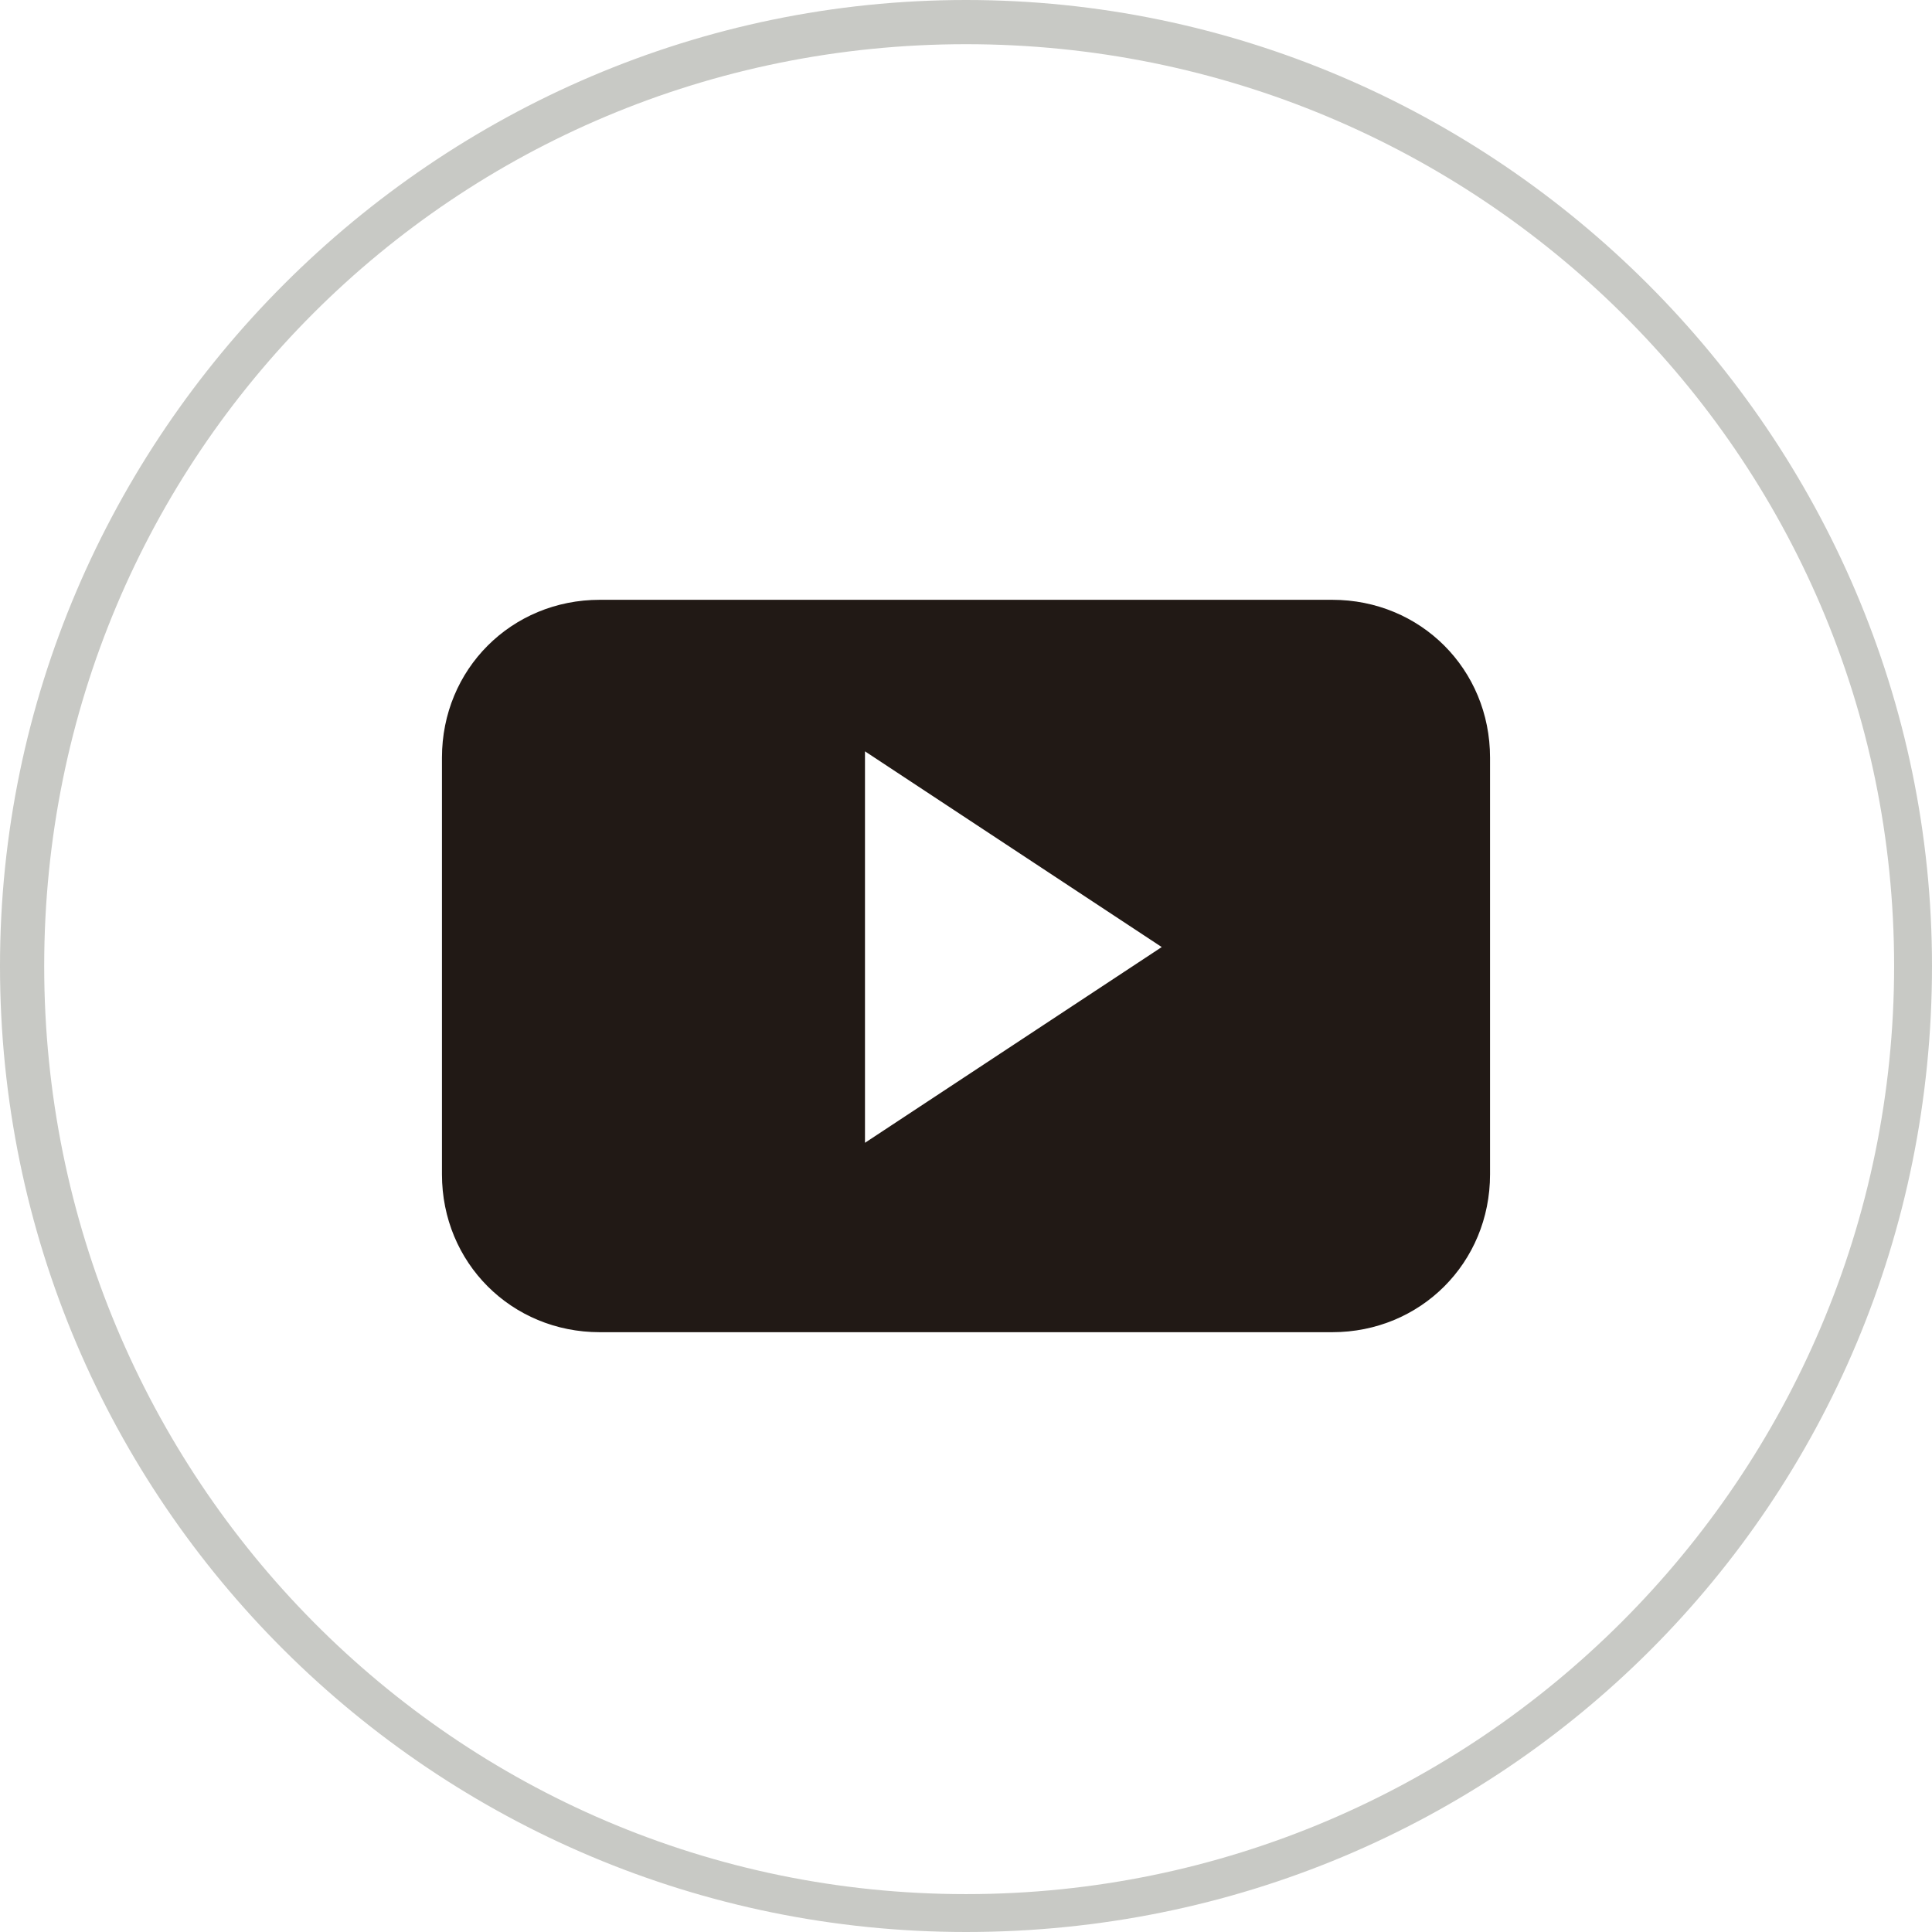 <!-- Generator: Adobe Illustrator 18.0.0, SVG Export Plug-In  -->
<svg version="1.1"
	 xmlns="http://www.w3.org/2000/svg" xmlns:xlink="http://www.w3.org/1999/xlink" xmlns:a="http://ns.adobe.com/AdobeSVGViewerExtensions/3.0/"
	 x="0px" y="0px" width="30.6px" height="30.6px" viewBox="0 0 30.6 30.6" enable-background="new 0 0 30.6 30.6"
	 xml:space="preserve">
<defs>
</defs>
<g>
	<g>
		<path fill="#C8C9C5" d="M15.3,30.6C6.9,30.6,0,23.8,0,15.3C0,6.9,6.9,0,15.3,0c8.4,0,15.3,6.9,15.3,15.3
			C30.6,23.8,23.8,30.6,15.3,30.6z M15.3,0.7C7.2,0.7,0.7,7.2,0.7,15.3C0.7,23.4,7.2,30,15.3,30C23.4,30,30,23.4,30,15.3
			C30,7.2,23.4,0.7,15.3,0.7z"/>
	</g>
	<g>
		<g>
			<g>
				<path fill-rule="evenodd" clip-rule="evenodd" fill="#211915" d="M23.6,12c0-1.4-1.1-2.5-2.5-2.5H9.5c-1.4,0-2.5,1.1-2.5,2.5
					v6.6c0,1.4,1.1,2.5,2.5,2.5h11.6c1.4,0,2.5-1.1,2.5-2.5V12z M13.7,18.1v-6.2l4.7,3.1L13.7,18.1z M13.7,18.1"/>
			</g>
		</g>
	</g>
</g>
</svg>


